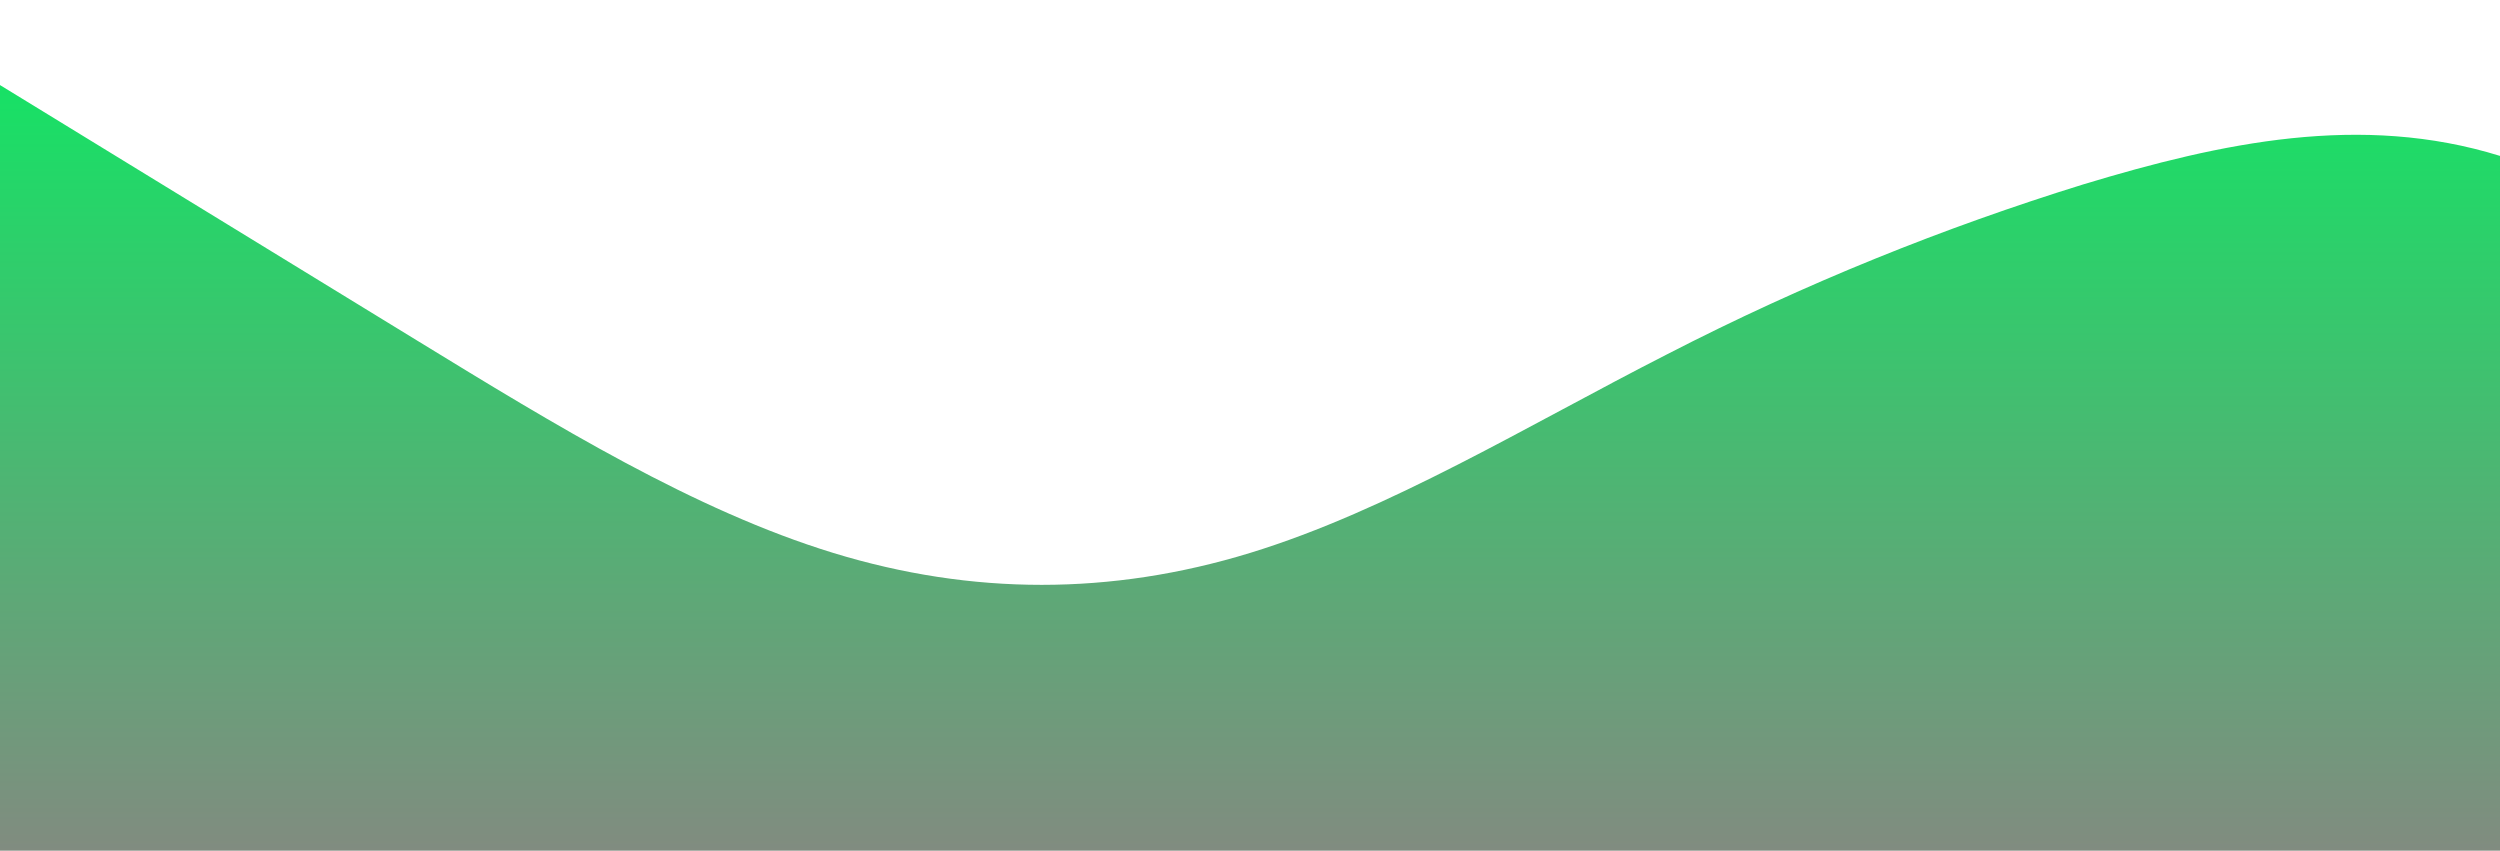 <?xml version="1.0" standalone="no"?>
<svg xmlns:xlink="http://www.w3.org/1999/xlink" id="wave" style="transform:rotate(180deg); transition: 0.3s" viewBox="0 0 1440 490" version="1.1" xmlns="http://www.w3.org/2000/svg"><defs><linearGradient id="sw-gradient-0" x1="0" x2="0" y1="1" y2="0"><stop stop-color="rgba(128.601, 139.996, 127.693, 1)" offset="0%"/><stop stop-color="rgba(19.361, 227.996, 100.297, 1)" offset="100%"/></linearGradient></defs><path style="transform:translate(0, 0px); opacity:1" fill="url(#sw-gradient-0)" d="M0,49L40,73.5C80,98,160,147,240,196C320,245,400,294,480,318.5C560,343,640,343,720,318.5C800,294,880,245,960,204.2C1040,163,1120,131,1200,106.2C1280,82,1360,65,1440,89.8C1520,114,1600,180,1680,187.8C1760,196,1840,147,1920,130.7C2000,114,2080,131,2160,171.5C2240,212,2320,278,2400,294C2480,310,2560,278,2640,285.8C2720,294,2800,343,2880,334.8C2960,327,3040,261,3120,253.2C3200,245,3280,294,3360,269.5C3440,245,3520,147,3600,114.3C3680,82,3760,114,3840,179.7C3920,245,4000,343,4080,334.8C4160,327,4240,212,4320,155.2C4400,98,4480,98,4560,81.7C4640,65,4720,33,4800,40.8C4880,49,4960,98,5040,130.7C5120,163,5200,180,5280,220.5C5360,261,5440,327,5520,326.7C5600,327,5680,261,5720,228.7L5760,196L5760,490L5720,490C5680,490,5600,490,5520,490C5440,490,5360,490,5280,490C5200,490,5120,490,5040,490C4960,490,4880,490,4800,490C4720,490,4640,490,4560,490C4480,490,4400,490,4320,490C4240,490,4160,490,4080,490C4000,490,3920,490,3840,490C3760,490,3680,490,3600,490C3520,490,3440,490,3360,490C3280,490,3200,490,3120,490C3040,490,2960,490,2880,490C2800,490,2720,490,2640,490C2560,490,2480,490,2400,490C2320,490,2240,490,2160,490C2080,490,2000,490,1920,490C1840,490,1760,490,1680,490C1600,490,1520,490,1440,490C1360,490,1280,490,1200,490C1120,490,1040,490,960,490C880,490,800,490,720,490C640,490,560,490,480,490C400,490,320,490,240,490C160,490,80,490,40,490L0,490Z"/></svg>